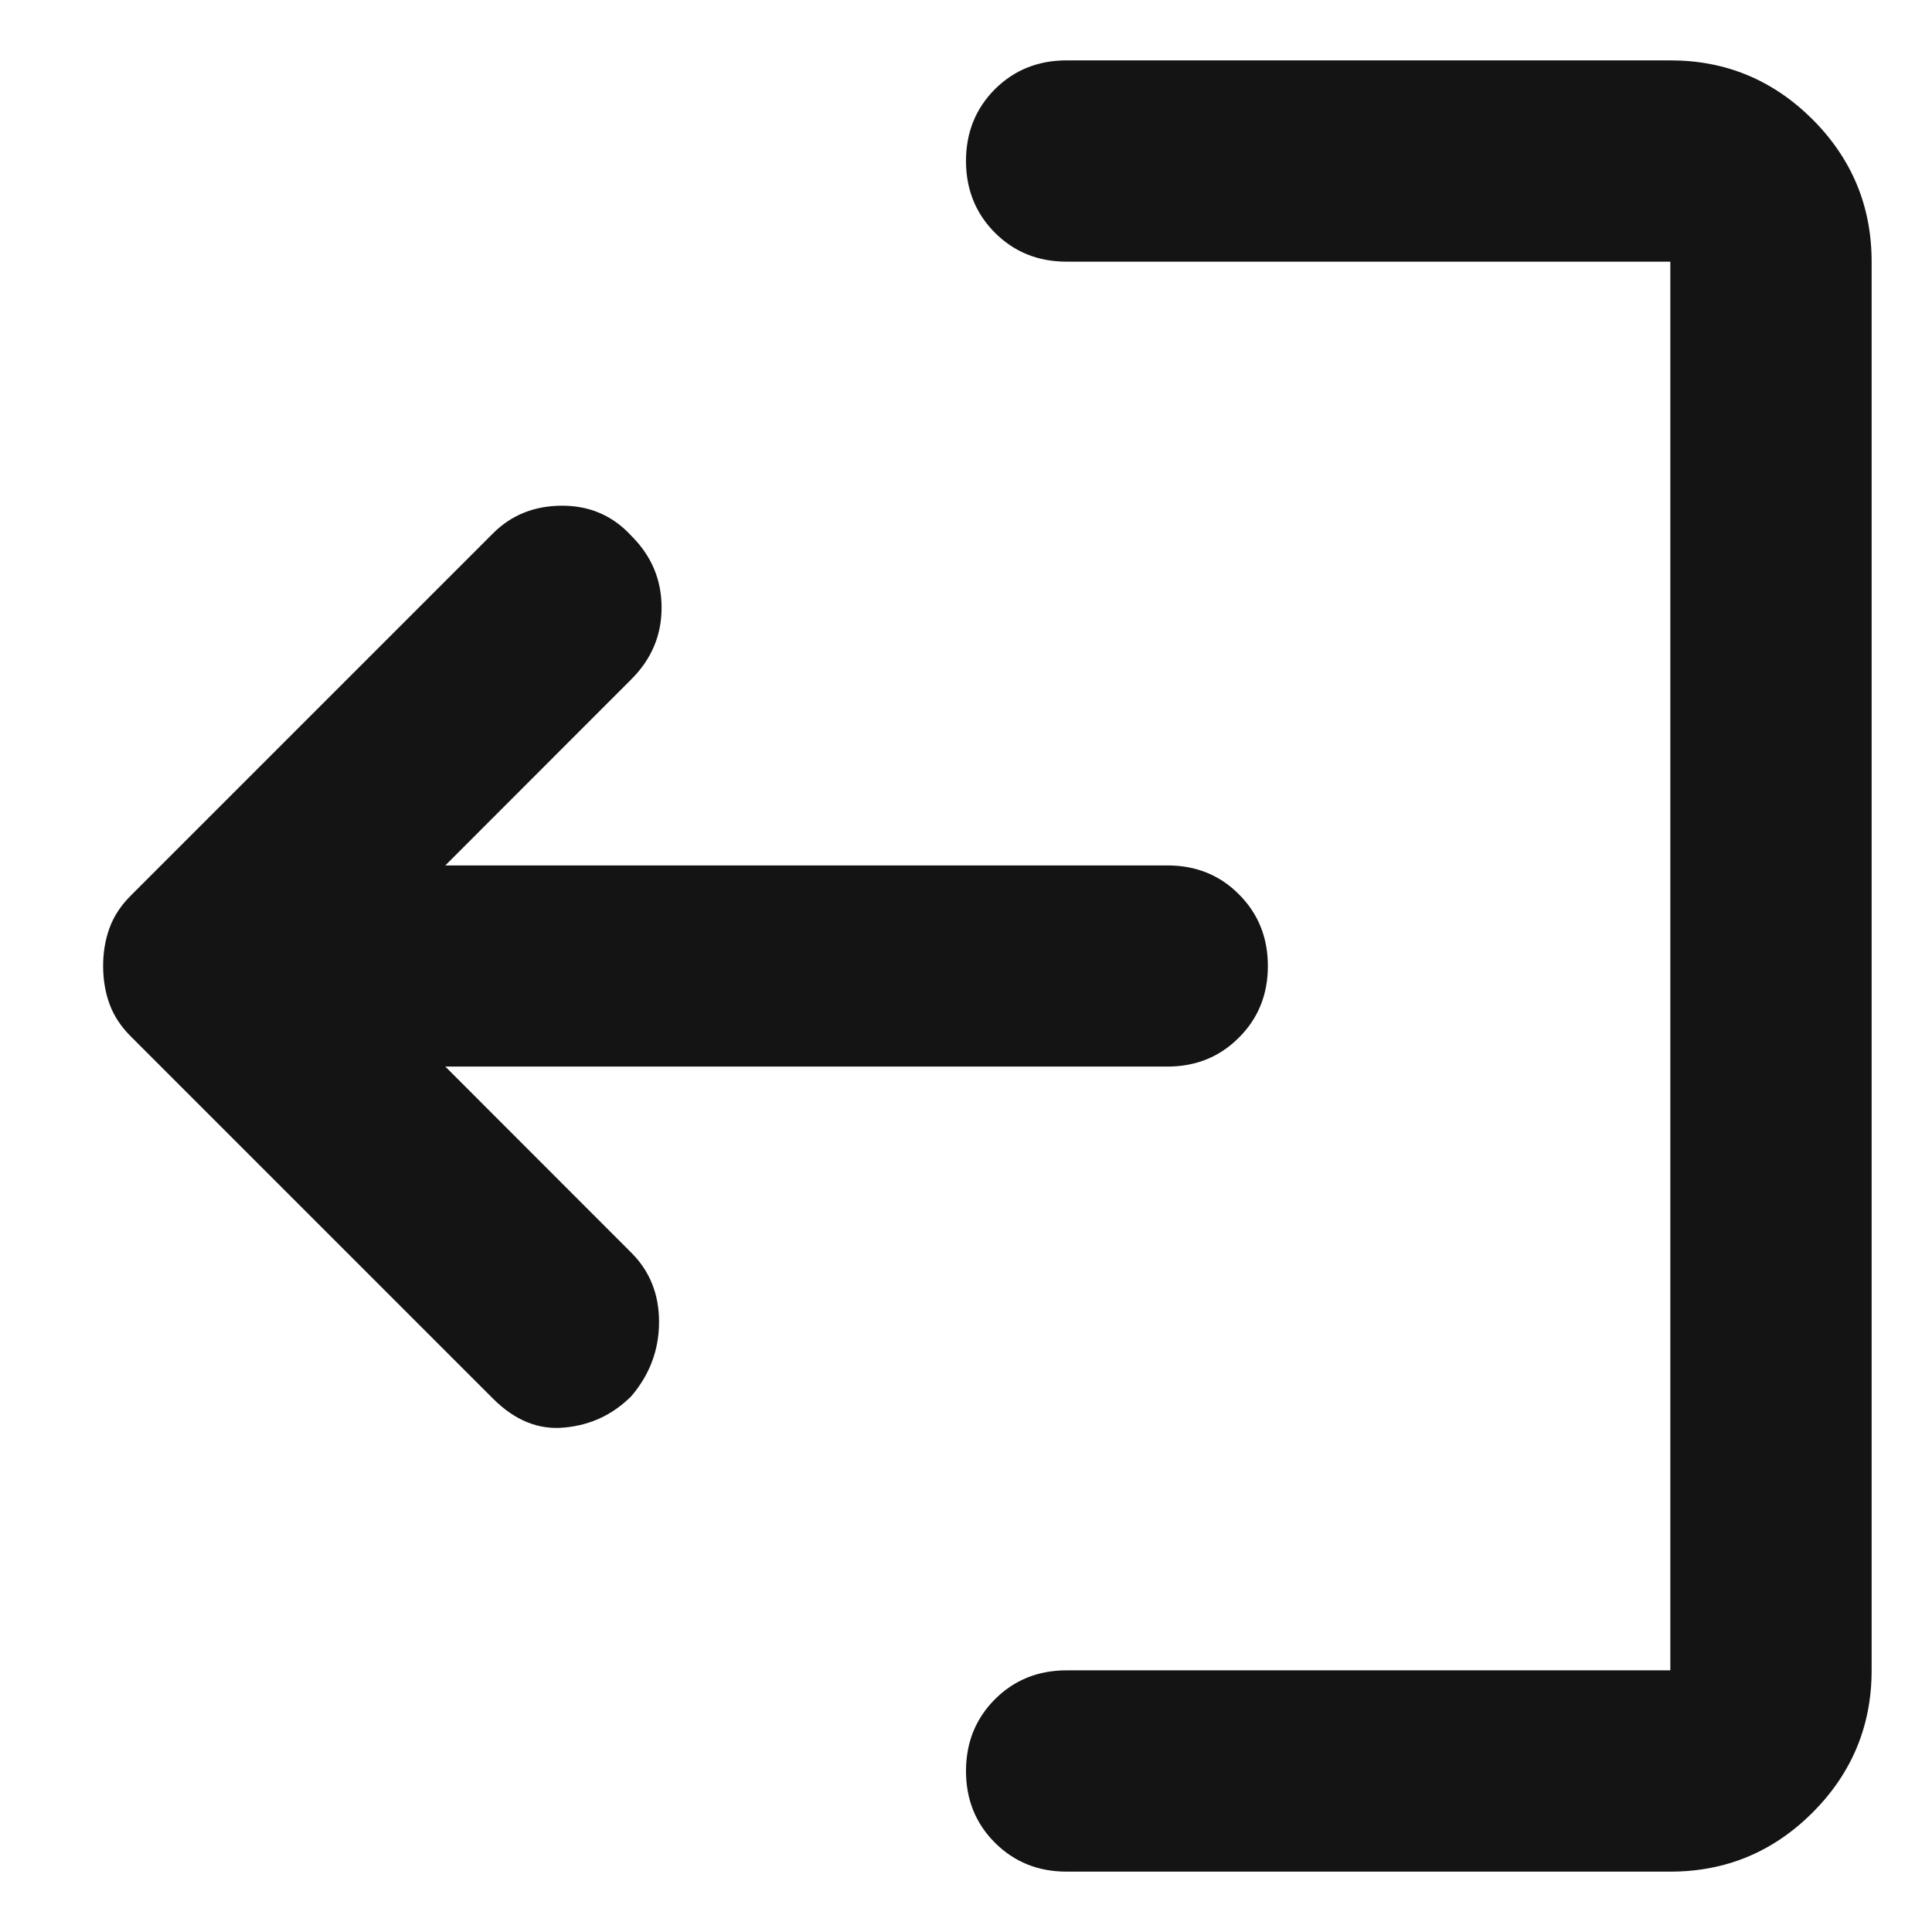 <svg width="16" height="16" viewBox="0 0 16 16" fill="none" xmlns="http://www.w3.org/2000/svg">
<path d="M5.229 11.562C5.382 11.382 5.458 11.177 5.458 10.947C5.458 10.719 5.382 10.528 5.229 10.375L3.688 8.833H9.667C9.903 8.833 10.101 8.753 10.26 8.593C10.42 8.434 10.5 8.236 10.5 8C10.5 7.764 10.42 7.566 10.26 7.406C10.101 7.246 9.903 7.167 9.667 7.167H3.688L5.229 5.625C5.396 5.458 5.479 5.261 5.479 5.032C5.479 4.802 5.396 4.604 5.229 4.438C5.076 4.271 4.885 4.188 4.656 4.188C4.427 4.188 4.236 4.264 4.083 4.417L1.083 7.417C1 7.5 0.941 7.59 0.906 7.688C0.871 7.785 0.854 7.889 0.854 8C0.854 8.111 0.871 8.215 0.906 8.312C0.941 8.41 1 8.5 1.083 8.583L4.083 11.583C4.264 11.764 4.462 11.844 4.677 11.822C4.892 11.802 5.076 11.715 5.229 11.562ZM13.833 15.5C14.292 15.5 14.684 15.337 15.011 15.011C15.337 14.684 15.5 14.292 15.5 13.833V2.167C15.5 1.708 15.337 1.316 15.011 0.989C14.684 0.663 14.292 0.5 13.833 0.5H8.833C8.597 0.5 8.399 0.58 8.239 0.739C8.08 0.899 8 1.097 8 1.333C8 1.569 8.08 1.767 8.239 1.927C8.399 2.087 8.597 2.167 8.833 2.167H13.833V13.833H8.833C8.597 13.833 8.399 13.913 8.239 14.073C8.08 14.233 8 14.431 8 14.667C8 14.903 8.08 15.101 8.239 15.26C8.399 15.42 8.597 15.5 8.833 15.5H13.833Z" fill="#141414"/>
</svg>
